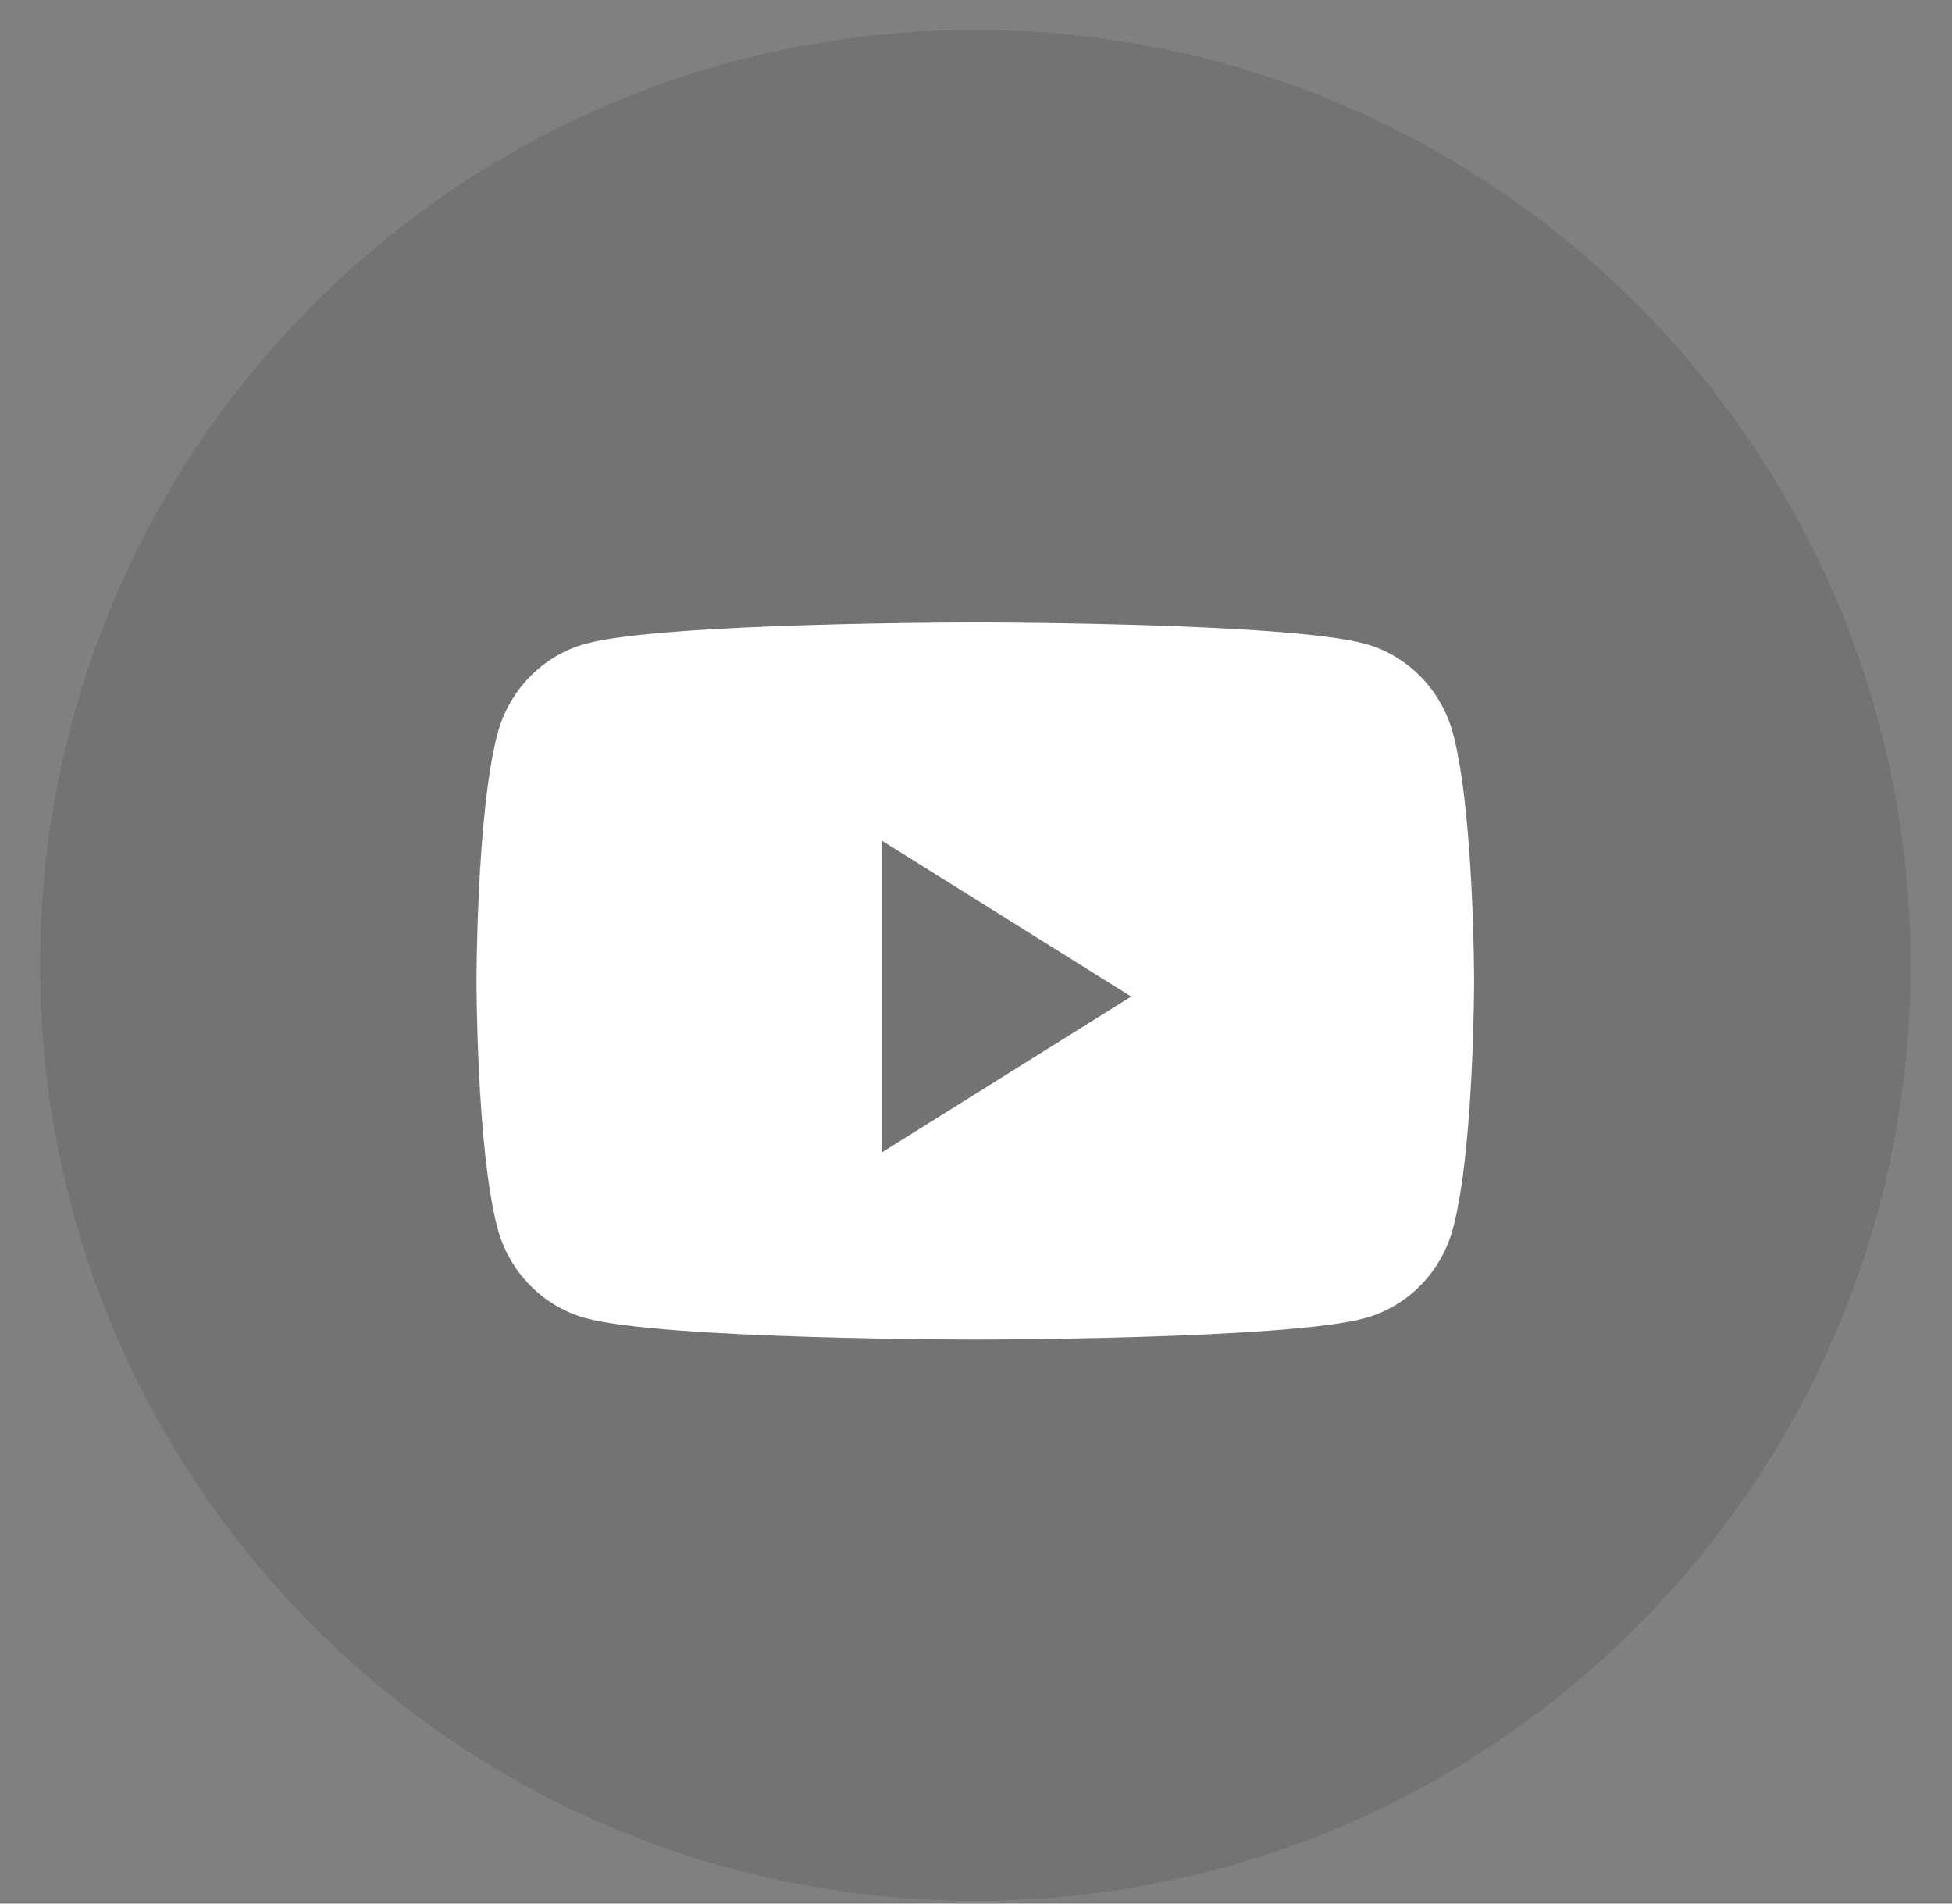 <svg width="40" height="39" viewBox="0 0 40 39" fill="none" xmlns="http://www.w3.org/2000/svg">
<rect x="0" y="0" width="40" height="39" fill="#808080" stroke="none"/>
<path opacity="0.1" fill-rule="evenodd" clip-rule="evenodd" d="M0.821 19.778C0.821 9.193 9.401 0.613 19.986 0.613C30.57 0.613 39.151 9.193 39.151 19.778C39.151 30.363 30.57 38.943 19.986 38.943C9.401 38.943 0.821 30.363 0.821 19.778Z" fill="black"/>
<path fill-rule="evenodd" clip-rule="evenodd" d="M27.973 13.189C28.852 13.431 29.545 14.142 29.78 15.045C30.207 16.682 30.207 20.097 30.207 20.097C30.207 20.097 30.207 23.512 29.78 25.149C29.545 26.052 28.852 26.764 27.973 27.005C26.378 27.444 19.986 27.444 19.986 27.444C19.986 27.444 13.593 27.444 11.999 27.005C11.119 26.764 10.427 26.052 10.191 25.149C9.764 23.512 9.764 20.097 9.764 20.097C9.764 20.097 9.764 16.682 10.191 15.045C10.427 14.142 11.119 13.431 11.999 13.189C13.593 12.751 19.986 12.751 19.986 12.751C19.986 12.751 26.378 12.751 27.973 13.189ZM18.069 17.222V23.611L23.18 20.417L18.069 17.222Z" fill="white"/>
</svg>
